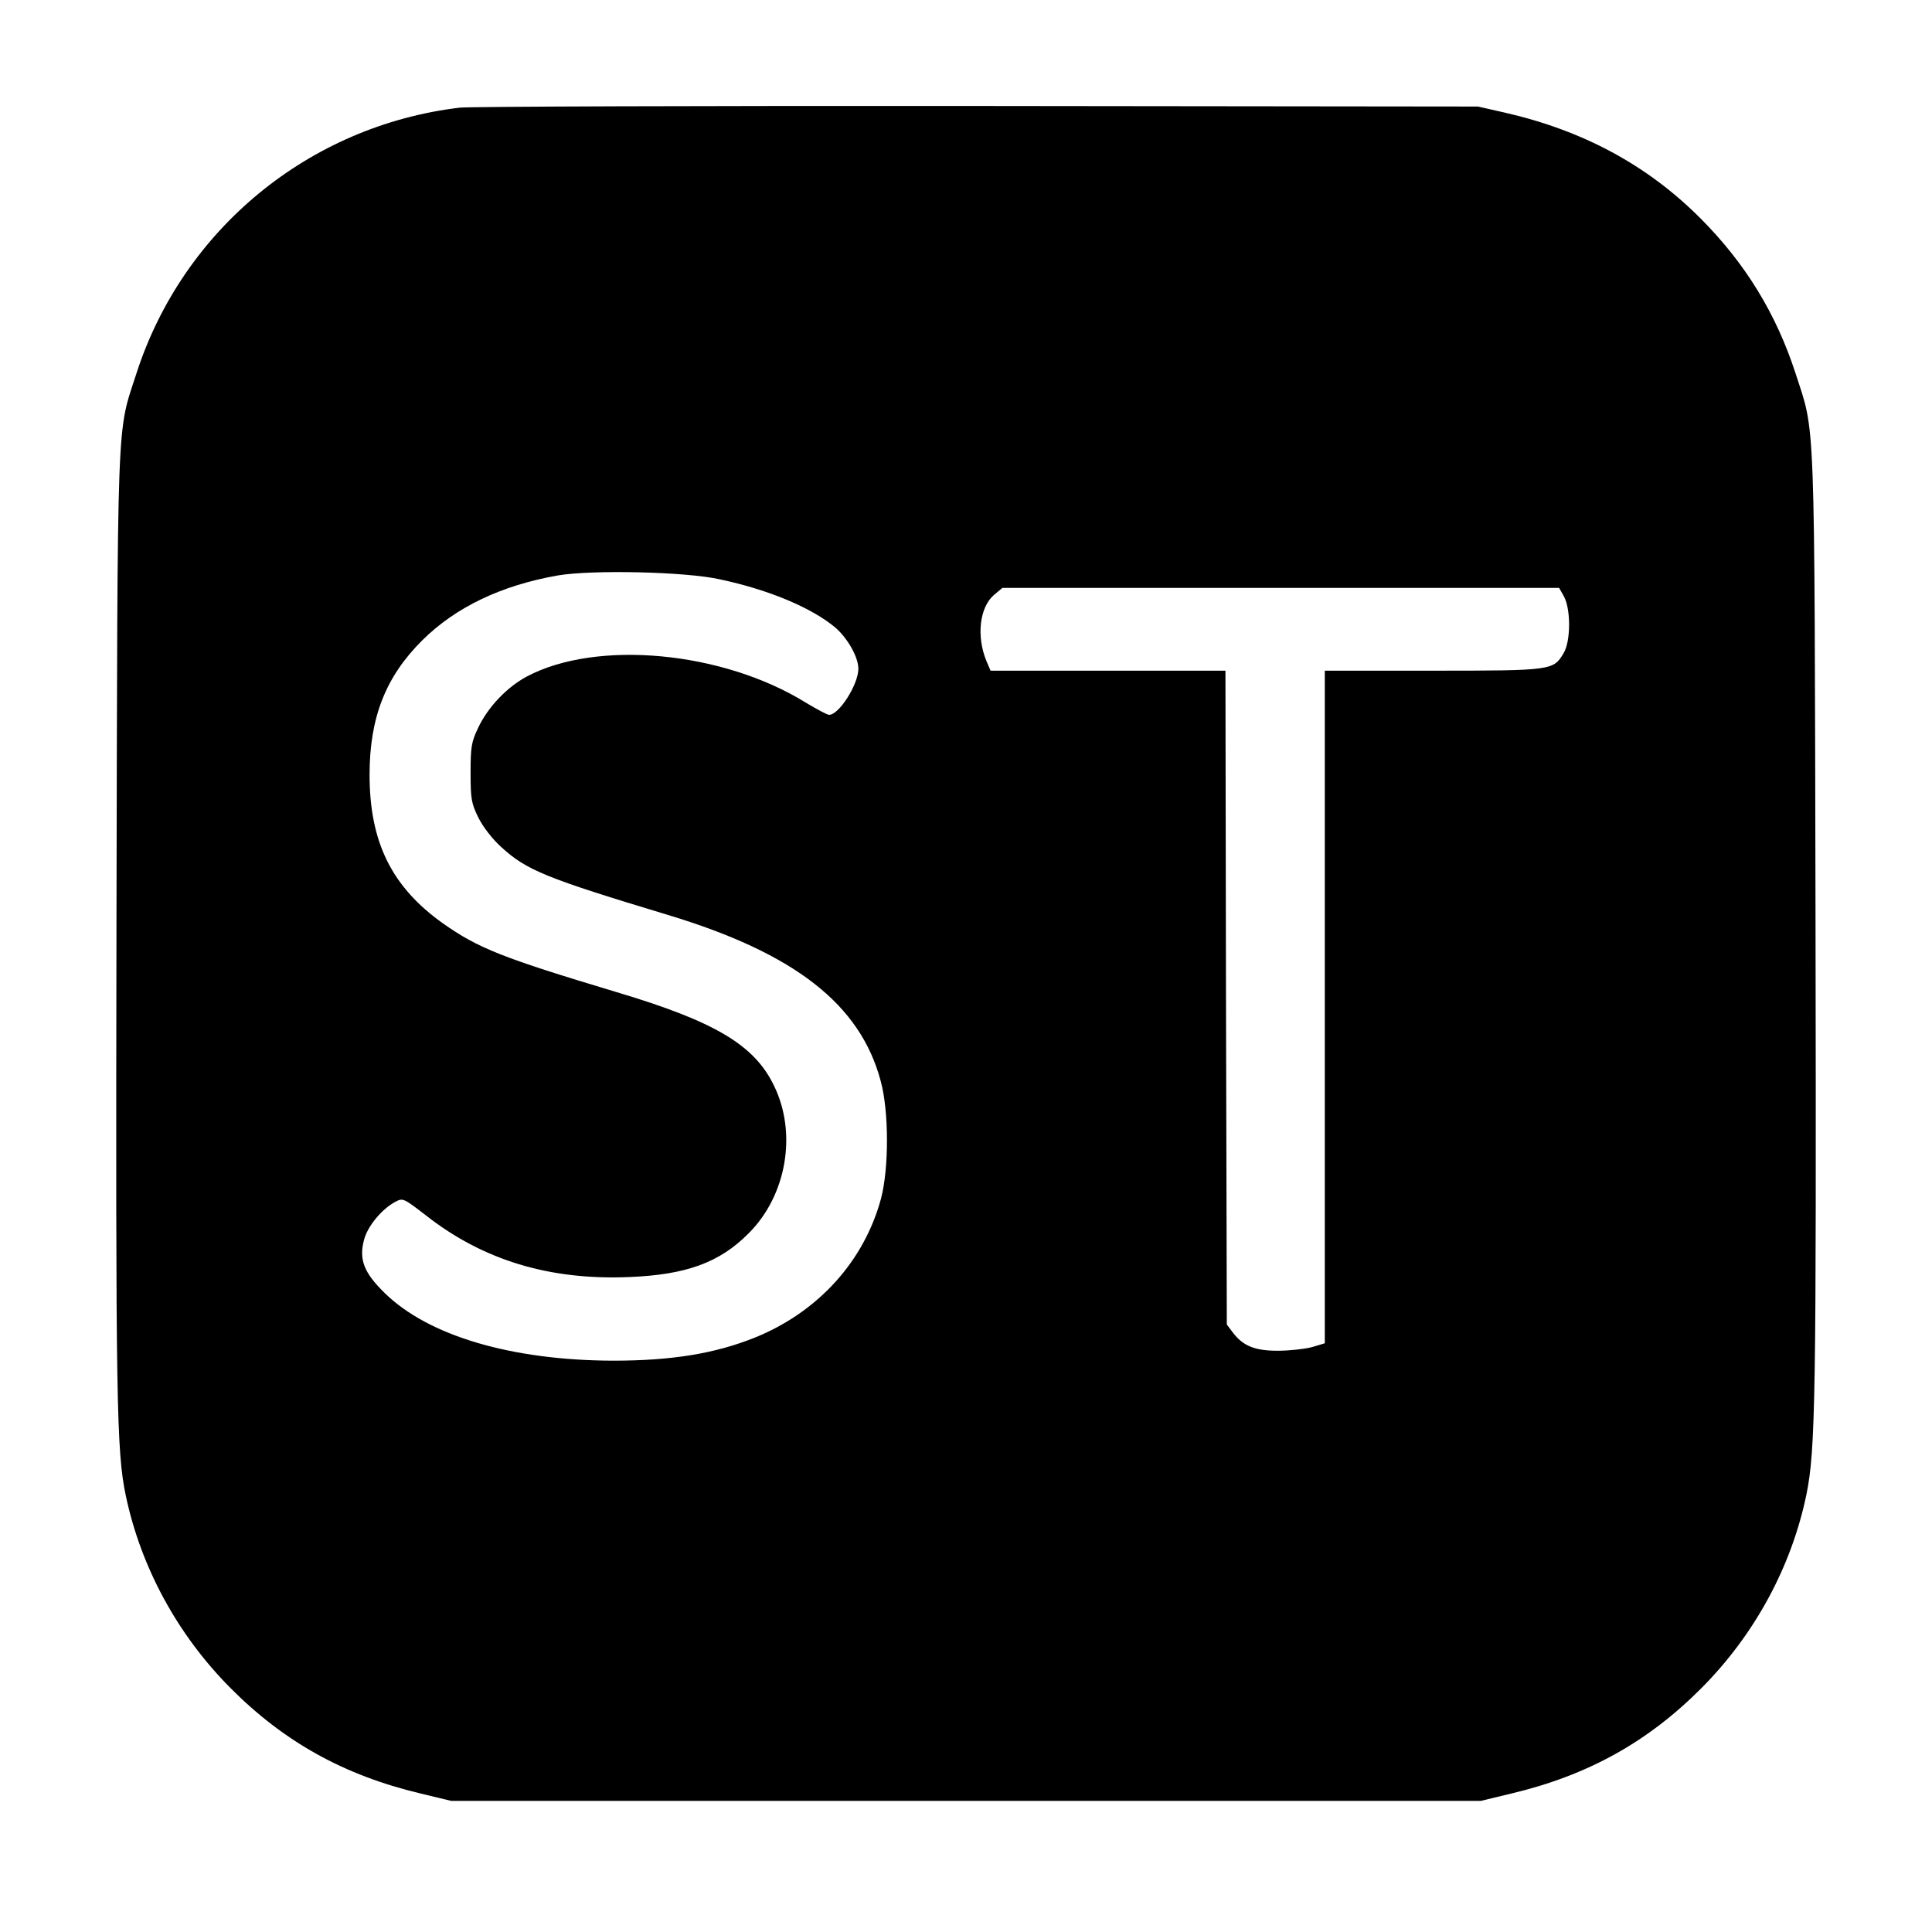 <?xml version="1.0" standalone="no"?>
<!DOCTYPE svg PUBLIC "-//W3C//DTD SVG 20010904//EN"
 "http://www.w3.org/TR/2001/REC-SVG-20010904/DTD/svg10.dtd">
<svg version="1.0" xmlns="http://www.w3.org/2000/svg"
 width="700pt" height="700pt" viewBox="0 0 700 700"
 preserveAspectRatio="xMidYMid meet">
<g transform="translate(0,700) scale(0.1,-0.1)"
fill="#000000" stroke="none">
<path d="M1666 6610 c-545 -65 -1002 -440 -1171 -961 -73 -227 -69 -101 -73
-1999 -3 -1729 0 -1910 34 -2070 55 -260 188 -504 379 -696 194 -195 411 -316
688 -382 l112 -27 1865 0 1865 0 112 27 c277 66 494 187 688 382 193 194 326
440 380 701 33 162 36 352 33 2070 -4 1892 0 1767 -73 1994 -70 215 -182 398
-345 561 -192 192 -424 317 -708 382 l-97 22 -1810 2 c-995 1 -1841 -2 -1879
-6z m942 -1709 c179 -38 335 -104 420 -176 44 -39 82 -106 82 -148 0 -57 -70
-167 -106 -167 -7 0 -44 20 -84 44 -302 187 -758 229 -1011 95 -73 -39 -142
-112 -177 -187 -24 -50 -27 -69 -27 -162 0 -95 3 -111 28 -162 17 -34 50 -77
83 -107 92 -84 160 -112 604 -246 460 -139 697 -324 771 -602 30 -110 30 -316
1 -426 -61 -226 -227 -410 -456 -503 -144 -58 -301 -84 -514 -84 -369 1 -670
90 -828 245 -76 74 -94 122 -75 193 13 50 65 112 114 138 27 14 29 13 112 -51
206 -161 446 -234 734 -222 206 8 328 52 433 158 138 137 177 363 92 536 -71
147 -214 232 -569 338 -416 125 -502 159 -631 250 -185 132 -265 294 -265 538
0 208 59 356 191 487 121 120 286 199 491 235 123 21 461 14 587 -14z m3059
-63 c25 -48 24 -163 -2 -205 -37 -62 -42 -63 -474 -63 l-391 0 0 -1219 0
-1218 -47 -14 c-27 -7 -82 -13 -124 -13 -84 0 -126 18 -163 67 l-21 28 -3
1185 -2 1184 -426 0 -425 0 -15 35 c-37 90 -25 195 28 240 l30 25 1009 0 1008
0 18 -32z"/>
</g>
</svg>
